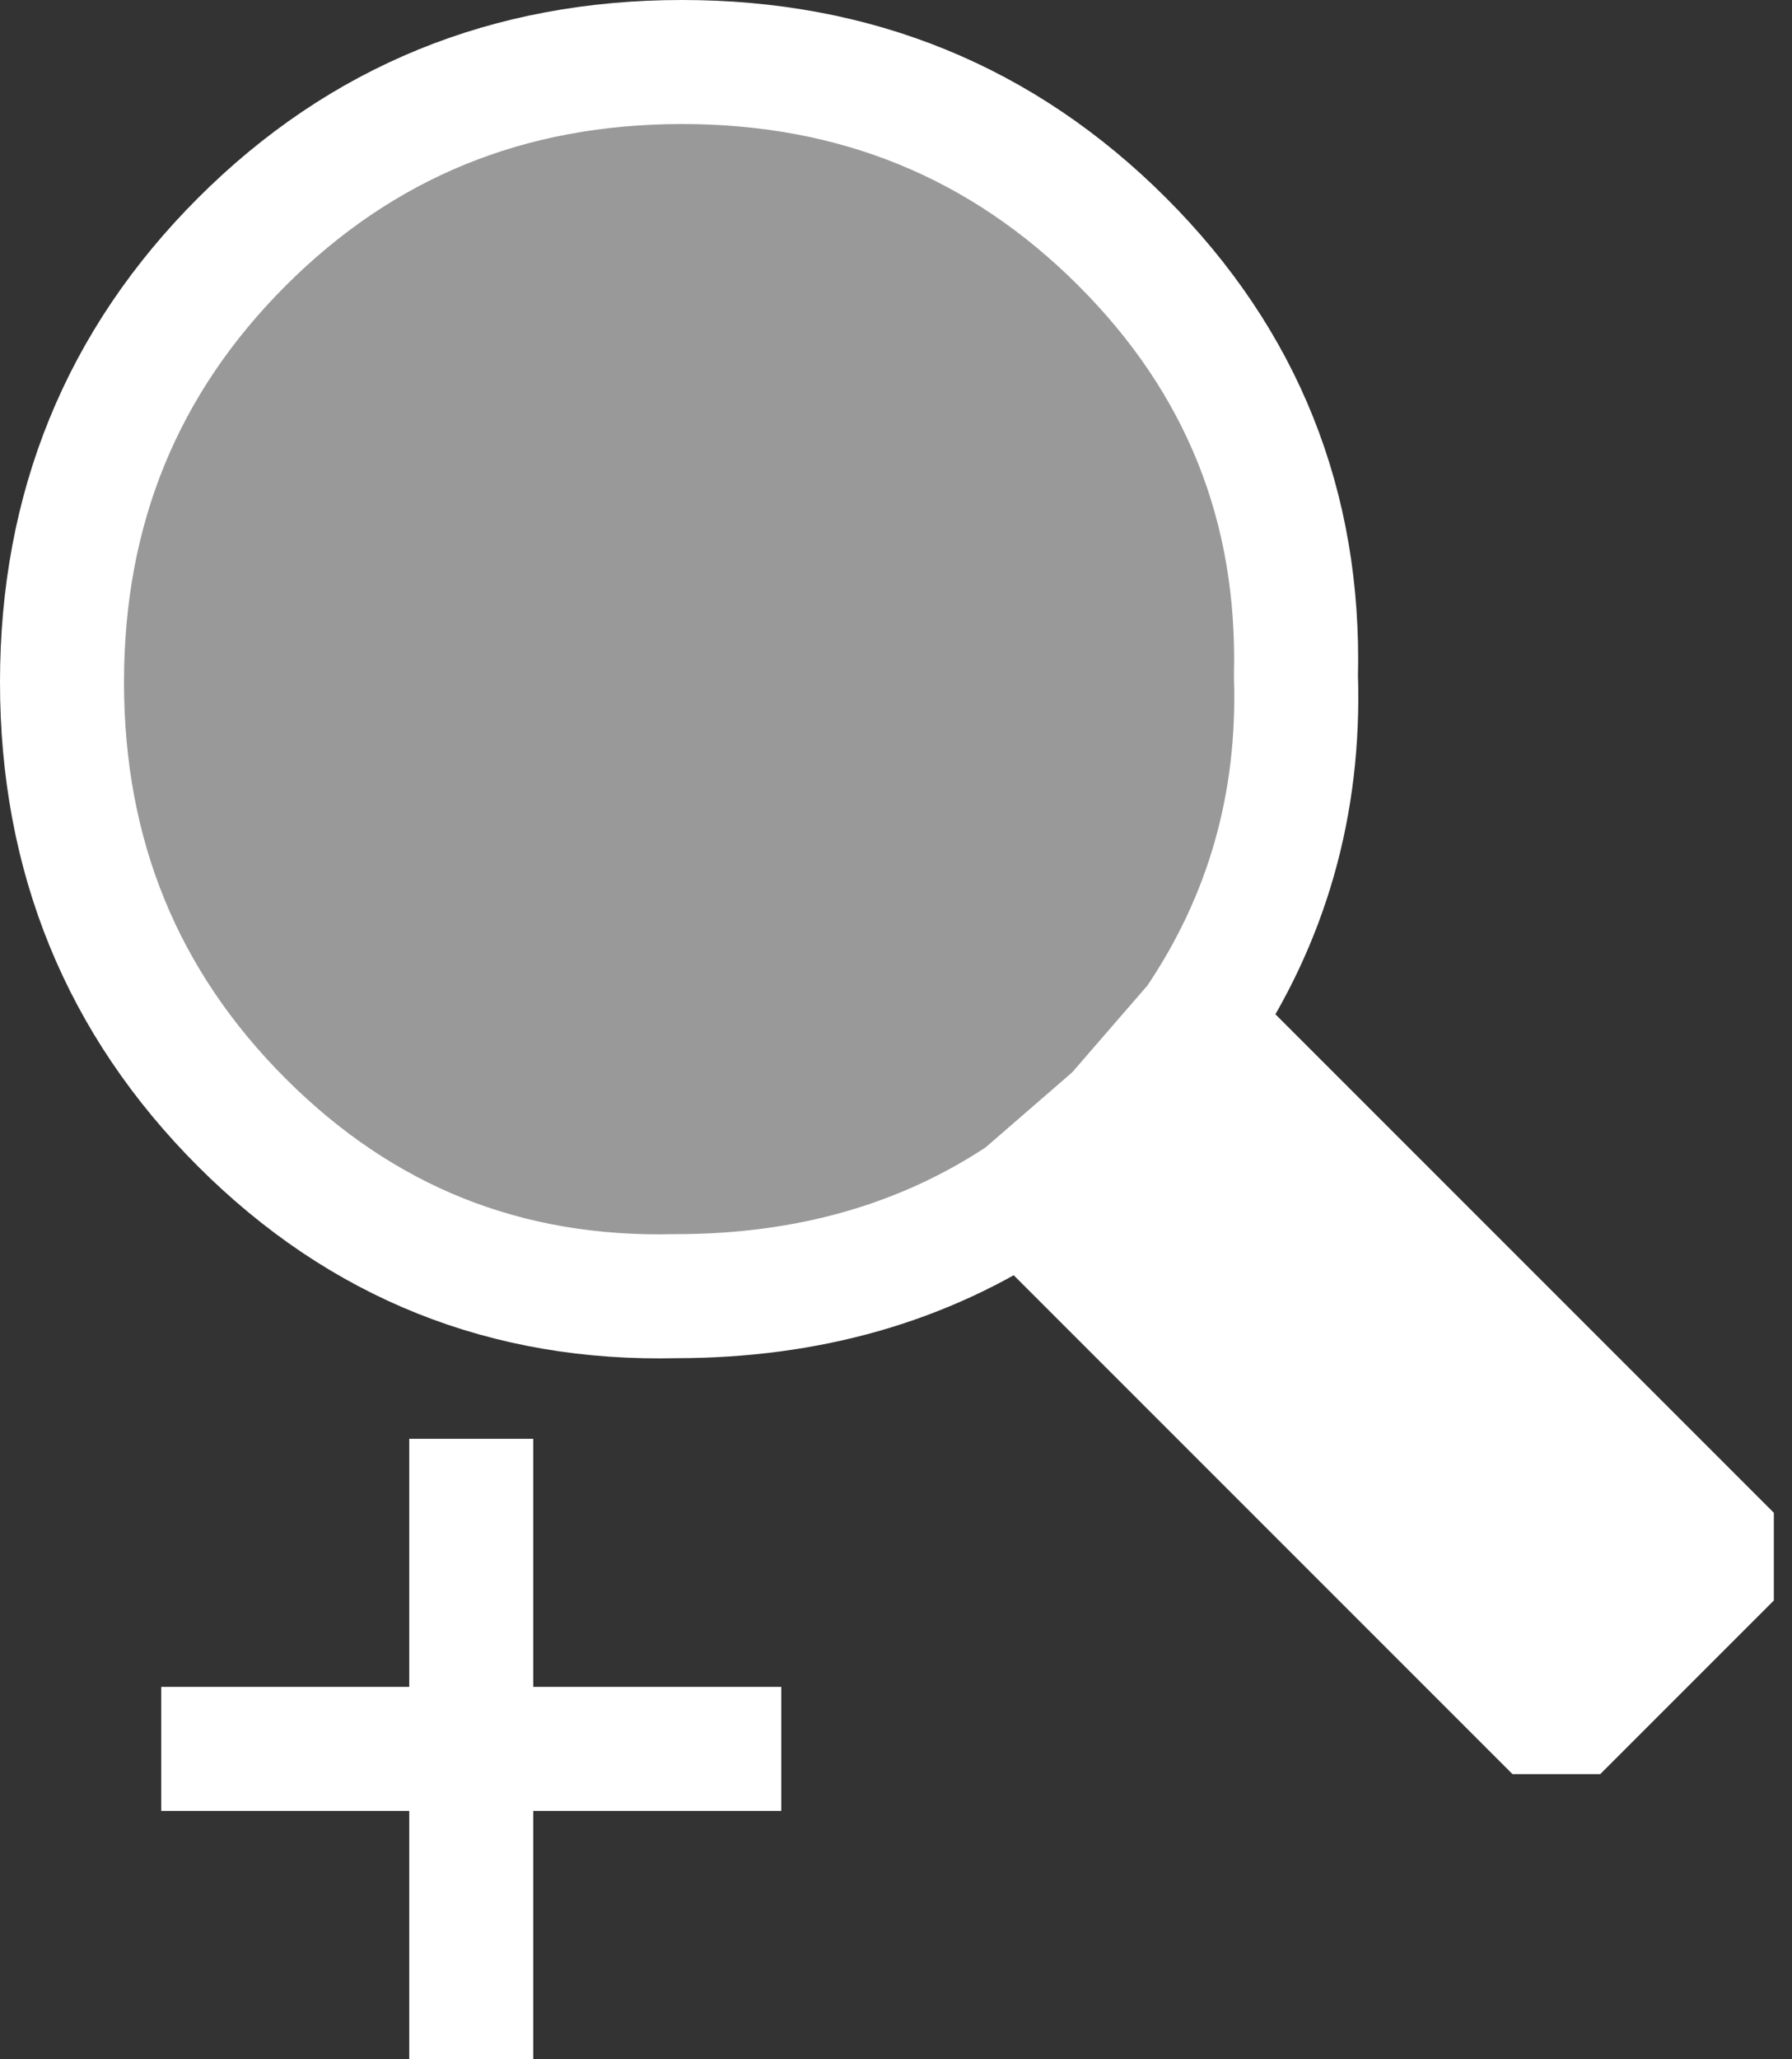 <?xml version="1.0" encoding="UTF-8" standalone="no"?>
<svg xmlns:ffdec="https://www.free-decompiler.com/flash" xmlns:xlink="http://www.w3.org/1999/xlink" ffdec:objectType="shape" height="16.6px" width="14.45px" xmlns="http://www.w3.org/2000/svg">
  <rect width="100%" height="100%" fill="#333333" stroke="none"/>
  <g transform="matrix(1.0, 0.0, 0.0, 1.0, -2.7, -1.4)">
    <path d="M12.35 9.65 L11.7 10.4 10.95 11.05 Q9.75 11.85 8.15 11.85 6.1 11.9 4.65 10.45 3.2 9.0 3.2 6.9 3.2 4.8 4.65 3.35 6.1 1.9 8.2 1.9 10.3 1.9 11.75 3.35 13.2 4.8 13.15 6.85 13.2 8.4 12.35 9.65" fill="#ffffff" fill-opacity="0.502" fill-rule="evenodd" stroke="none"/>
    <path d="M10.95 11.05 L11.7 10.4 12.35 9.65 16.65 13.95 15.25 15.35 10.95 11.05" fill="#ffffff" fill-rule="evenodd" stroke="none"/>
    <path d="M10.95 11.05 L11.7 10.4 12.35 9.65 Q13.2 8.4 13.15 6.85 13.2 4.8 11.75 3.35 10.3 1.9 8.2 1.9 6.1 1.9 4.65 3.35 3.2 4.8 3.2 6.9 3.2 9.0 4.65 10.45 6.1 11.9 8.15 11.85 9.75 11.85 10.95 11.05 L15.25 15.35 16.65 13.95 12.35 9.65" fill="none" stroke="#ffffff" stroke-linecap="round" stroke-linejoin="bevel" stroke-width="1.0"/>
    <path d="M6.0 13.0 L7.0 13.0 7.0 15.0 9.0 15.0 9.0 16.0 7.0 16.0 7.0 18.0 6.0 18.0 6.0 16.0 4.0 16.0 4.0 15.0 6.0 15.0 6.0 13.0" fill="#ffffff" fill-rule="evenodd" stroke="none"/>
  </g>
</svg>
